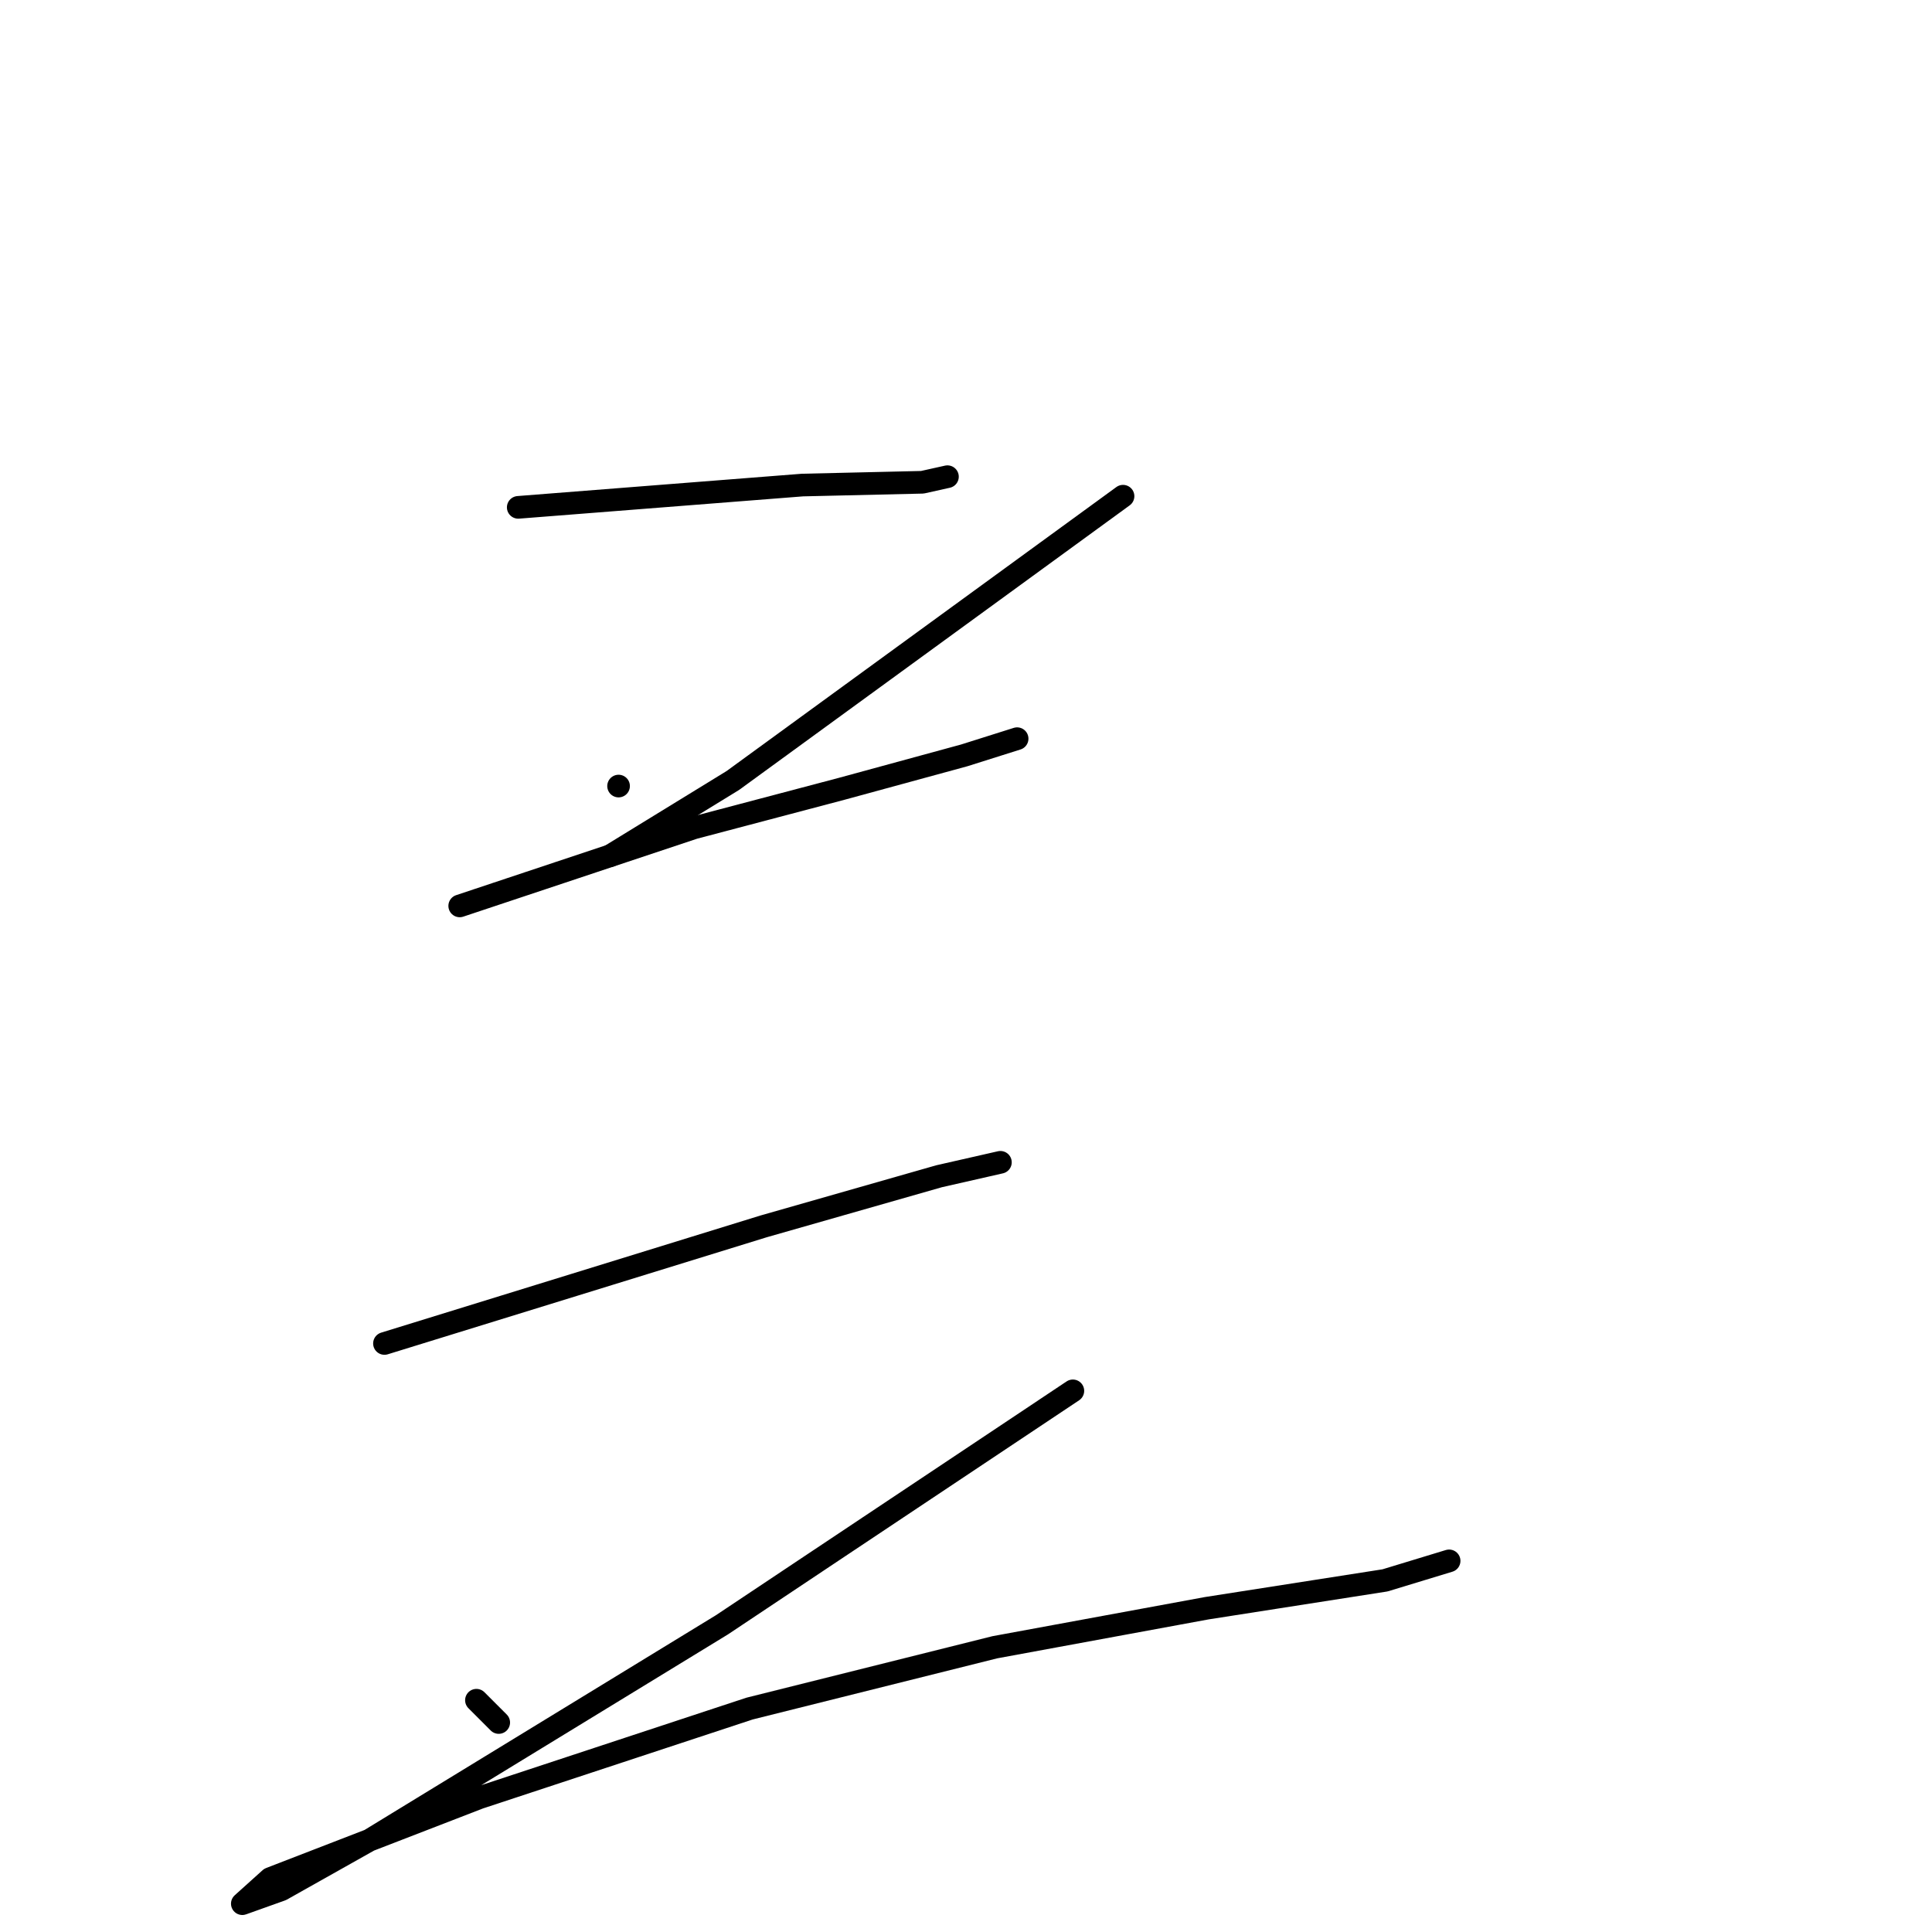 <?xml version="1.0" standalone="no"?>
    <svg width="256" height="256" xmlns="http://www.w3.org/2000/svg" version="1.1">
    <polyline stroke="black" stroke-width="3" stroke-linecap="round" fill="transparent" stroke-linejoin="round" points="68.669 67.227 87.504 65.749 106.338 64.272 122.218 63.903 125.542 63.164 125.542 63.164 " />
        <polyline stroke="black" stroke-width="3" stroke-linecap="round" fill="transparent" stroke-linejoin="round" points="81.964 104.157 81.964 104.157 81.964 104.157 " />
        <polyline stroke="black" stroke-width="3" stroke-linecap="round" fill="transparent" stroke-linejoin="round" points="148.808 65.749 122.957 84.584 97.106 103.418 80.856 113.389 80.856 113.389 " />
        <polyline stroke="black" stroke-width="3" stroke-linecap="round" fill="transparent" stroke-linejoin="round" points="60.914 120.037 67.561 117.821 74.209 115.605 91.935 109.696 111.508 104.526 127.758 100.094 134.774 97.879 134.774 97.879 " />
        <polyline stroke="black" stroke-width="3" stroke-linecap="round" fill="transparent" stroke-linejoin="round" points="50.943 178.017 76.055 170.262 101.168 162.506 124.434 155.859 132.559 154.012 132.559 154.012 " />
        <polyline stroke="black" stroke-width="3" stroke-linecap="round" fill="transparent" stroke-linejoin="round" points="63.13 225.288 64.607 226.765 66.084 228.242 66.084 228.242 " />
        <polyline stroke="black" stroke-width="3" stroke-linecap="round" fill="transparent" stroke-linejoin="round" points="142.16 184.295 118.894 199.806 95.628 215.317 69.039 231.566 49.096 243.753 37.279 250.4 32.109 252.247 35.802 248.923 63.499 238.213 99.321 226.396 131.82 218.271 159.887 213.101 183.522 209.408 192.016 206.823 192.016 206.823 " />
        </svg>